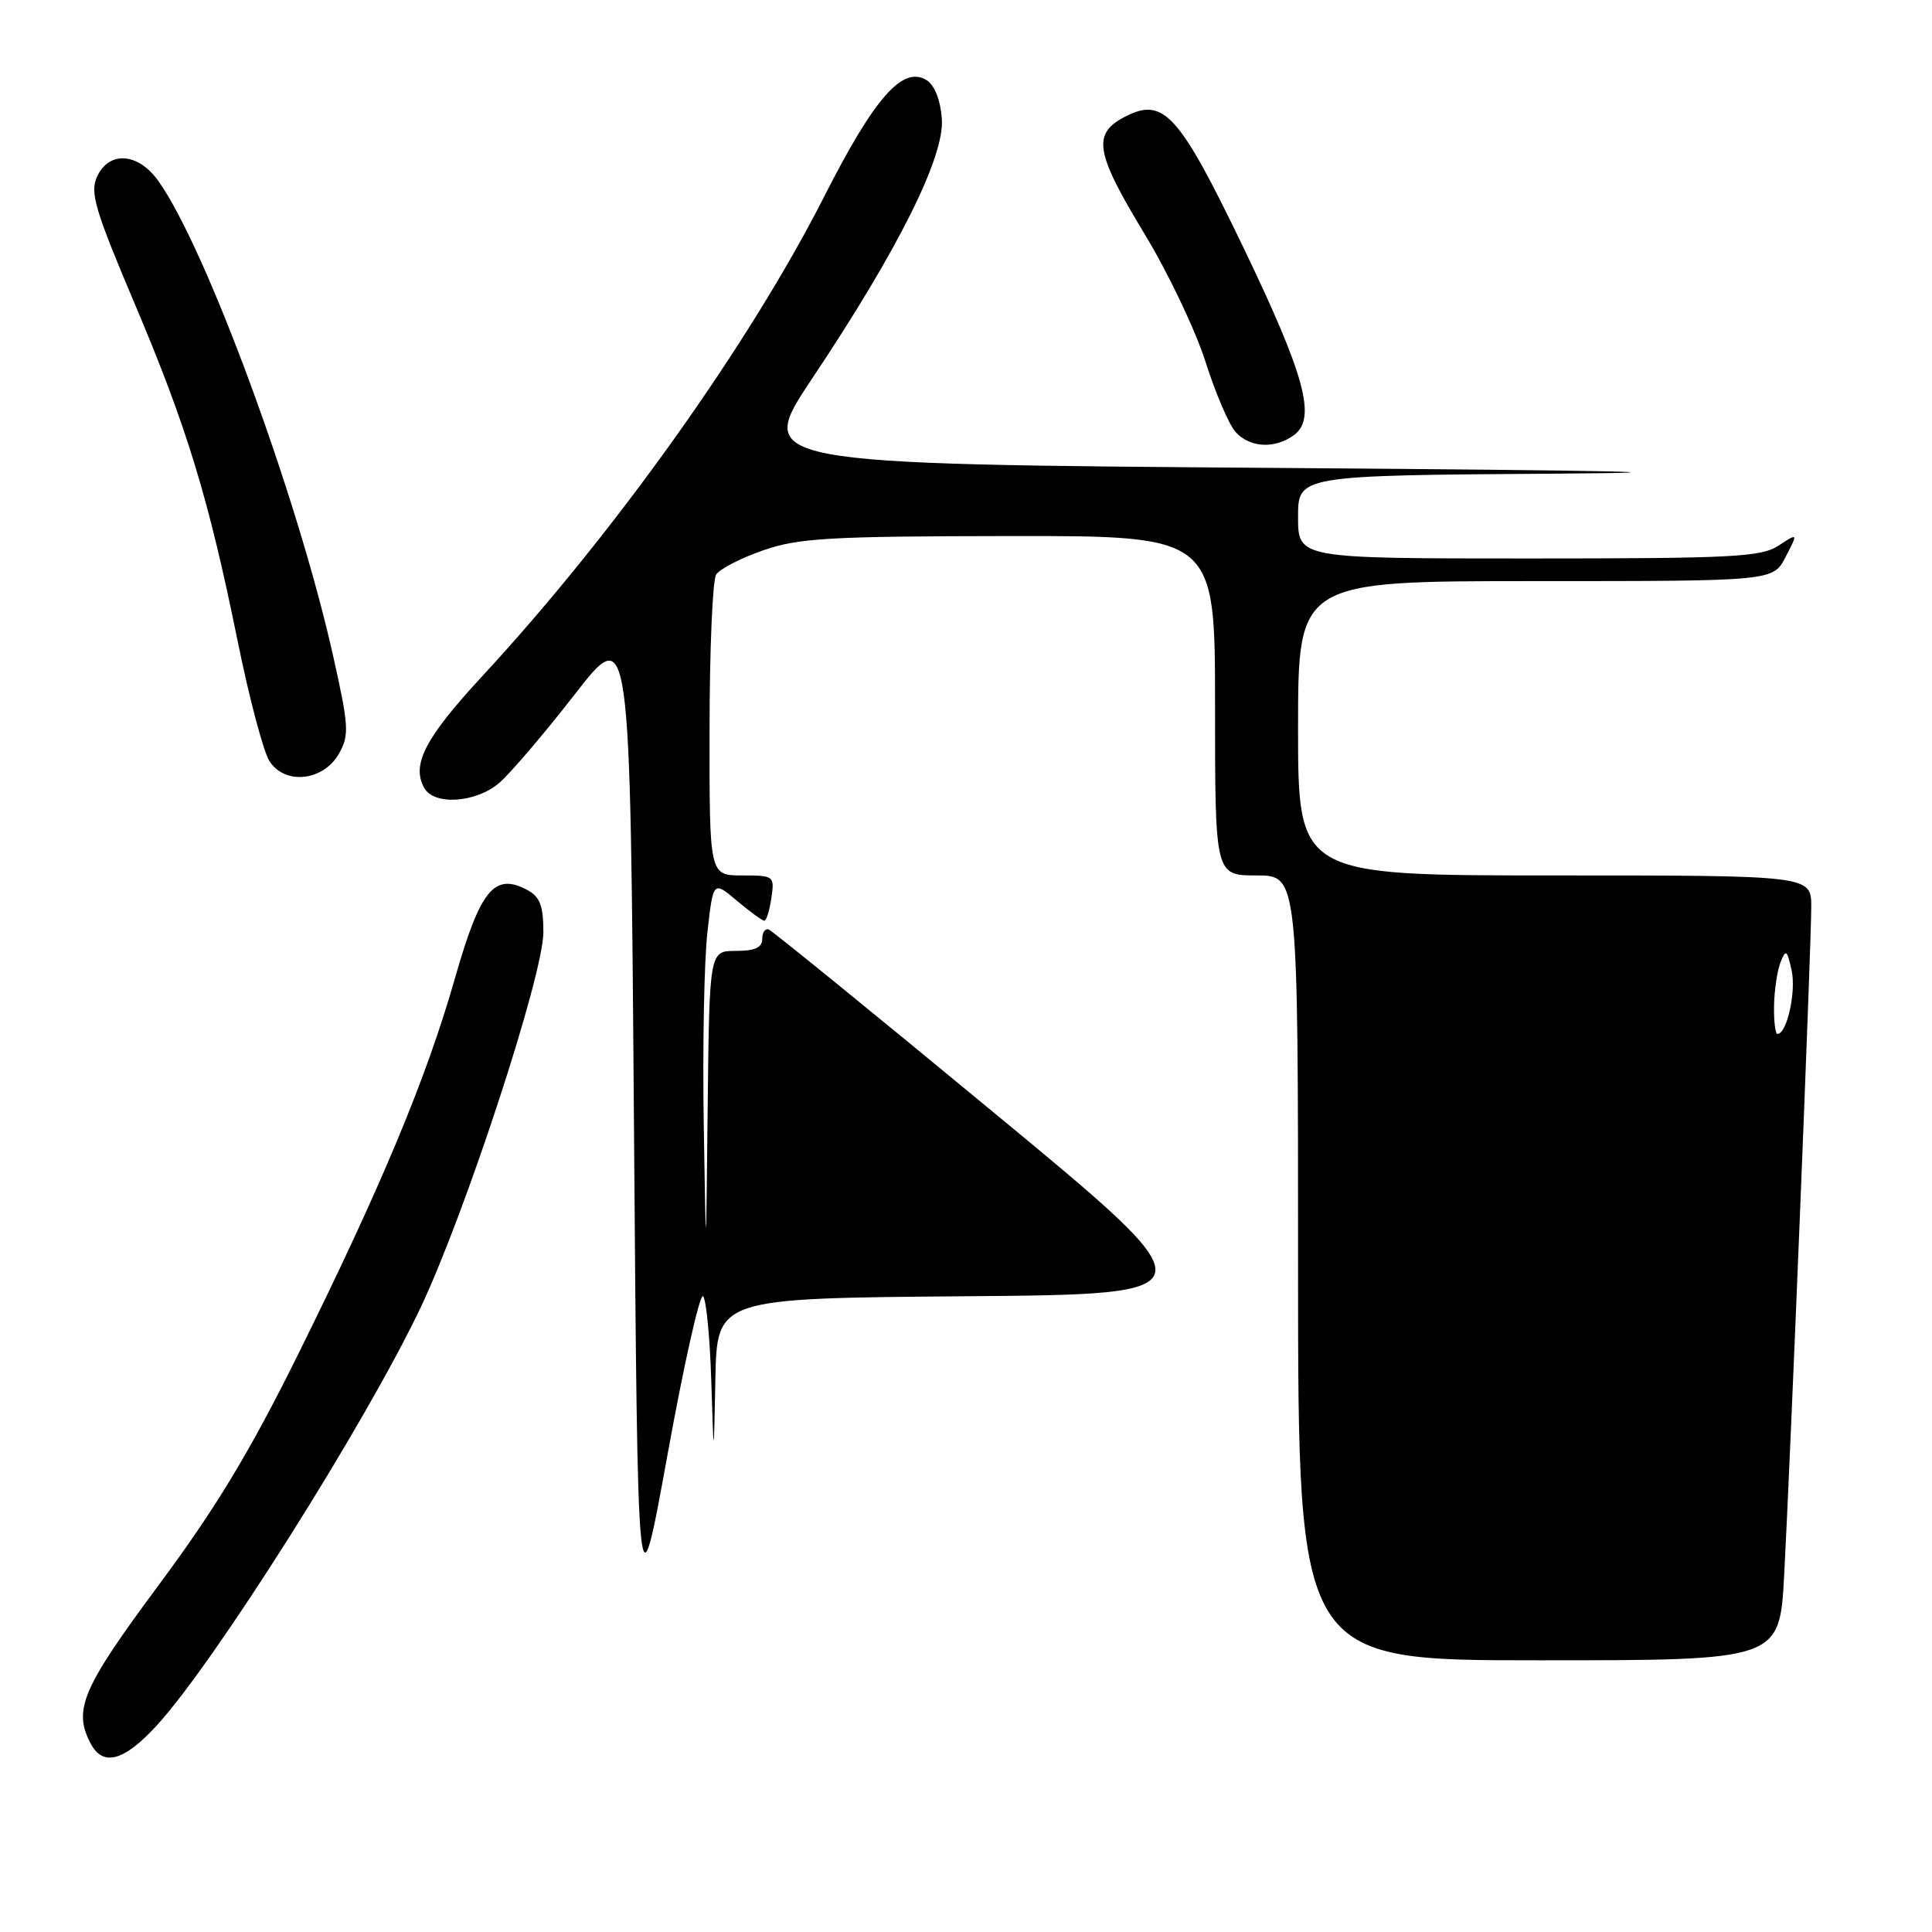 <?xml version="1.0" encoding="UTF-8" standalone="no"?>
<!DOCTYPE svg PUBLIC "-//W3C//DTD SVG 1.1//EN" "http://www.w3.org/Graphics/SVG/1.1/DTD/svg11.dtd" >
<svg xmlns="http://www.w3.org/2000/svg" xmlns:xlink="http://www.w3.org/1999/xlink" version="1.1" viewBox="0 0 256 256">
 <g >
 <path fill="currentColor"
d=" M 20.72 228.69 C 28.37 220.39 48.40 188.68 55.71 173.31 C 61.66 160.77 72.00 129.19 72.00 123.53 C 72.00 120.01 71.55 118.83 69.87 117.93 C 65.51 115.59 63.64 117.87 60.28 129.64 C 56.49 142.91 50.55 157.14 39.48 179.50 C 33.10 192.38 28.64 199.77 21.05 210.00 C 10.85 223.74 9.64 226.58 12.04 231.07 C 13.66 234.11 16.42 233.36 20.72 228.69 Z  M 236.41 208.75 C 237.25 193.11 240.00 125.24 240.00 120.17 C 240.00 116.00 240.00 116.00 206.00 116.00 C 172.00 116.00 172.00 116.00 172.00 96.50 C 172.00 77.00 172.00 77.00 203.47 77.00 C 234.95 77.00 234.95 77.00 236.60 73.80 C 238.26 70.60 238.26 70.60 235.66 72.30 C 233.37 73.81 229.59 74.00 202.54 74.00 C 172.00 74.00 172.00 74.00 172.00 68.50 C 172.00 63.00 172.00 63.00 206.25 62.76 C 227.48 62.61 213.80 62.33 170.27 62.01 C 100.04 61.50 100.04 61.50 107.65 50.10 C 119.02 33.08 125.18 20.75 124.80 15.74 C 124.62 13.27 123.84 11.29 122.79 10.63 C 119.62 8.65 115.89 12.89 109.19 26.08 C 99.22 45.69 81.36 70.73 63.88 89.62 C 56.33 97.78 54.49 101.33 56.21 104.40 C 57.52 106.76 63.03 106.39 66.14 103.75 C 67.59 102.51 72.09 97.24 76.14 92.03 C 83.50 82.56 83.50 82.56 84.00 148.53 C 84.50 214.50 84.50 214.50 88.45 192.75 C 90.62 180.78 92.74 171.34 93.16 171.76 C 93.58 172.18 94.07 177.24 94.25 183.01 C 94.58 193.50 94.58 193.50 94.79 182.76 C 95.00 172.03 95.00 172.03 127.91 171.76 C 160.82 171.50 160.82 171.50 131.78 147.50 C 115.81 134.30 102.35 123.35 101.87 123.17 C 101.39 122.98 101.00 123.55 101.00 124.42 C 101.00 125.56 100.03 126.00 97.50 126.00 C 94.00 126.00 94.00 126.00 93.77 146.75 C 93.55 167.50 93.55 167.50 93.25 148.98 C 93.09 138.80 93.30 127.37 93.73 123.59 C 94.50 116.70 94.50 116.70 97.64 119.35 C 99.37 120.81 101.01 122.00 101.28 122.00 C 101.55 122.00 101.97 120.65 102.21 119.00 C 102.64 116.06 102.57 116.00 98.33 116.00 C 94.00 116.00 94.00 116.00 94.02 96.75 C 94.02 86.16 94.42 76.89 94.89 76.14 C 95.37 75.39 98.17 73.94 101.13 72.92 C 105.84 71.29 109.86 71.06 133.75 71.03 C 161.00 71.00 161.00 71.00 161.00 93.50 C 161.00 116.00 161.00 116.00 166.50 116.00 C 172.00 116.00 172.00 116.00 172.00 168.00 C 172.00 220.00 172.00 220.00 203.90 220.00 C 235.80 220.00 235.80 220.00 236.41 208.75 Z  M 44.94 99.82 C 46.30 97.38 46.22 96.19 44.12 86.82 C 39.41 65.74 27.30 32.85 20.99 23.99 C 18.30 20.21 14.44 19.95 12.85 23.43 C 11.90 25.51 12.60 27.86 17.82 40.18 C 24.78 56.60 27.64 66.00 31.50 85.00 C 33.01 92.42 34.89 99.54 35.68 100.81 C 37.72 104.07 42.87 103.52 44.94 99.82 Z  M 171.46 57.65 C 174.47 55.45 172.94 49.80 164.74 32.76 C 156.20 15.04 154.19 12.82 149.08 15.46 C 144.69 17.73 145.10 20.17 151.66 31.00 C 154.78 36.14 158.40 43.75 159.73 47.92 C 161.05 52.08 162.85 56.28 163.72 57.24 C 165.62 59.34 168.92 59.51 171.46 57.65 Z  M 235.07 133.25 C 235.11 131.19 235.50 128.60 235.93 127.50 C 236.63 125.73 236.80 125.85 237.40 128.58 C 238.02 131.39 236.78 137.00 235.52 137.00 C 235.24 137.00 235.03 135.31 235.07 133.25 Z "/>
</g>
</svg>